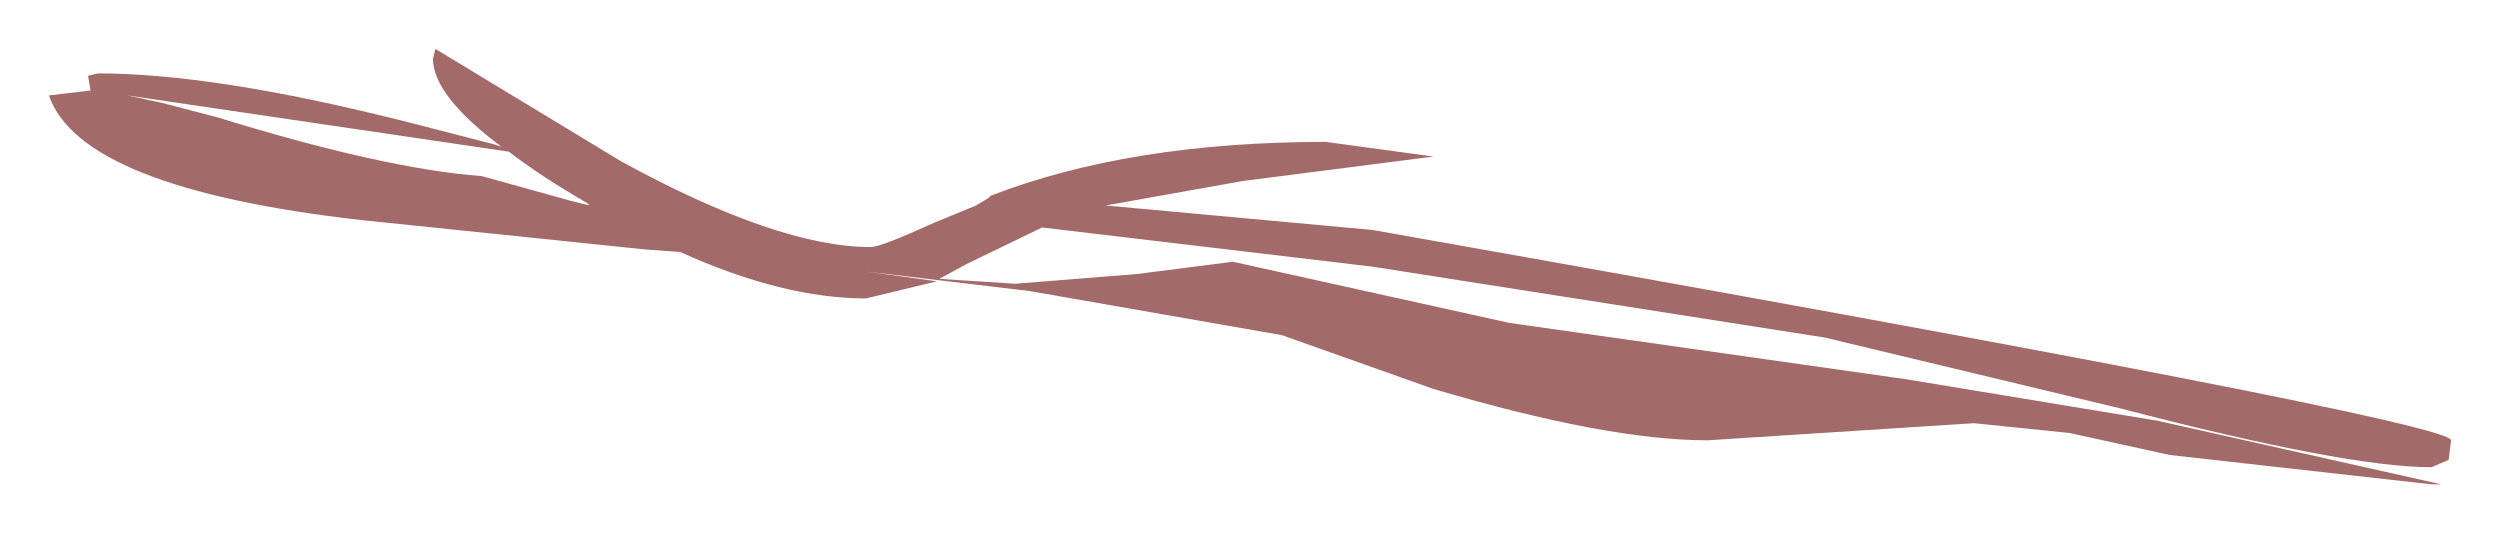 <?xml version="1.0" encoding="UTF-8" standalone="no"?>
<svg xmlns:xlink="http://www.w3.org/1999/xlink" height="10.9px" width="51.1px" xmlns="http://www.w3.org/2000/svg">
  <g transform="matrix(1.0, 0.0, 0.0, 1.0, 10.6, 9.45)">
    <path d="M2.6 -4.35 L-3.2 -4.95 Q-8.95 -5.6 -9.6 -7.5 L-8.75 -7.6 -8.8 -7.9 -8.6 -7.95 Q-6.25 -7.95 -2.45 -7.0 L-2.25 -6.95 -0.5 -6.5 -0.2 -6.4 -0.35 -6.45 Q-1.75 -7.5 -1.75 -8.25 L-1.7 -8.45 2.1 -6.15 Q5.3 -4.4 7.2 -4.4 7.4 -4.4 8.5 -4.9 L9.35 -5.25 9.6 -5.4 9.65 -5.45 Q12.5 -6.55 16.5 -6.55 L18.7 -6.25 14.8 -5.75 12.0 -5.25 17.45 -4.75 Q39.5 -0.85 39.5 -0.45 L39.45 -0.05 39.1 0.1 Q37.35 0.1 32.75 -1.1 L26.7 -2.55 17.45 -4.0 10.7 -4.8 9.15 -4.05 8.6 -3.75 10.15 -3.65 12.65 -3.85 14.6 -4.1 20.25 -2.85 28.35 -1.7 33.5 -0.85 39.3 0.45 39.1 0.45 33.75 -0.15 31.7 -0.6 29.75 -0.8 24.3 -0.45 Q22.25 -0.45 18.7 -1.5 L15.6 -2.6 10.45 -3.5 7.1 -3.9 8.55 -3.7 7.1 -3.35 Q5.4 -3.35 3.3 -4.3 L2.6 -4.35 M1.4 -5.3 Q0.45 -5.85 -0.2 -6.35 L-8.0 -7.5 -7.3 -7.35 -6.15 -7.05 Q-2.75 -6.0 -0.75 -5.85 L1.05 -5.35 1.45 -5.25 1.4 -5.3" fill="#a36a6a" fill-rule="evenodd" stroke="none"/>
  </g>
</svg>
